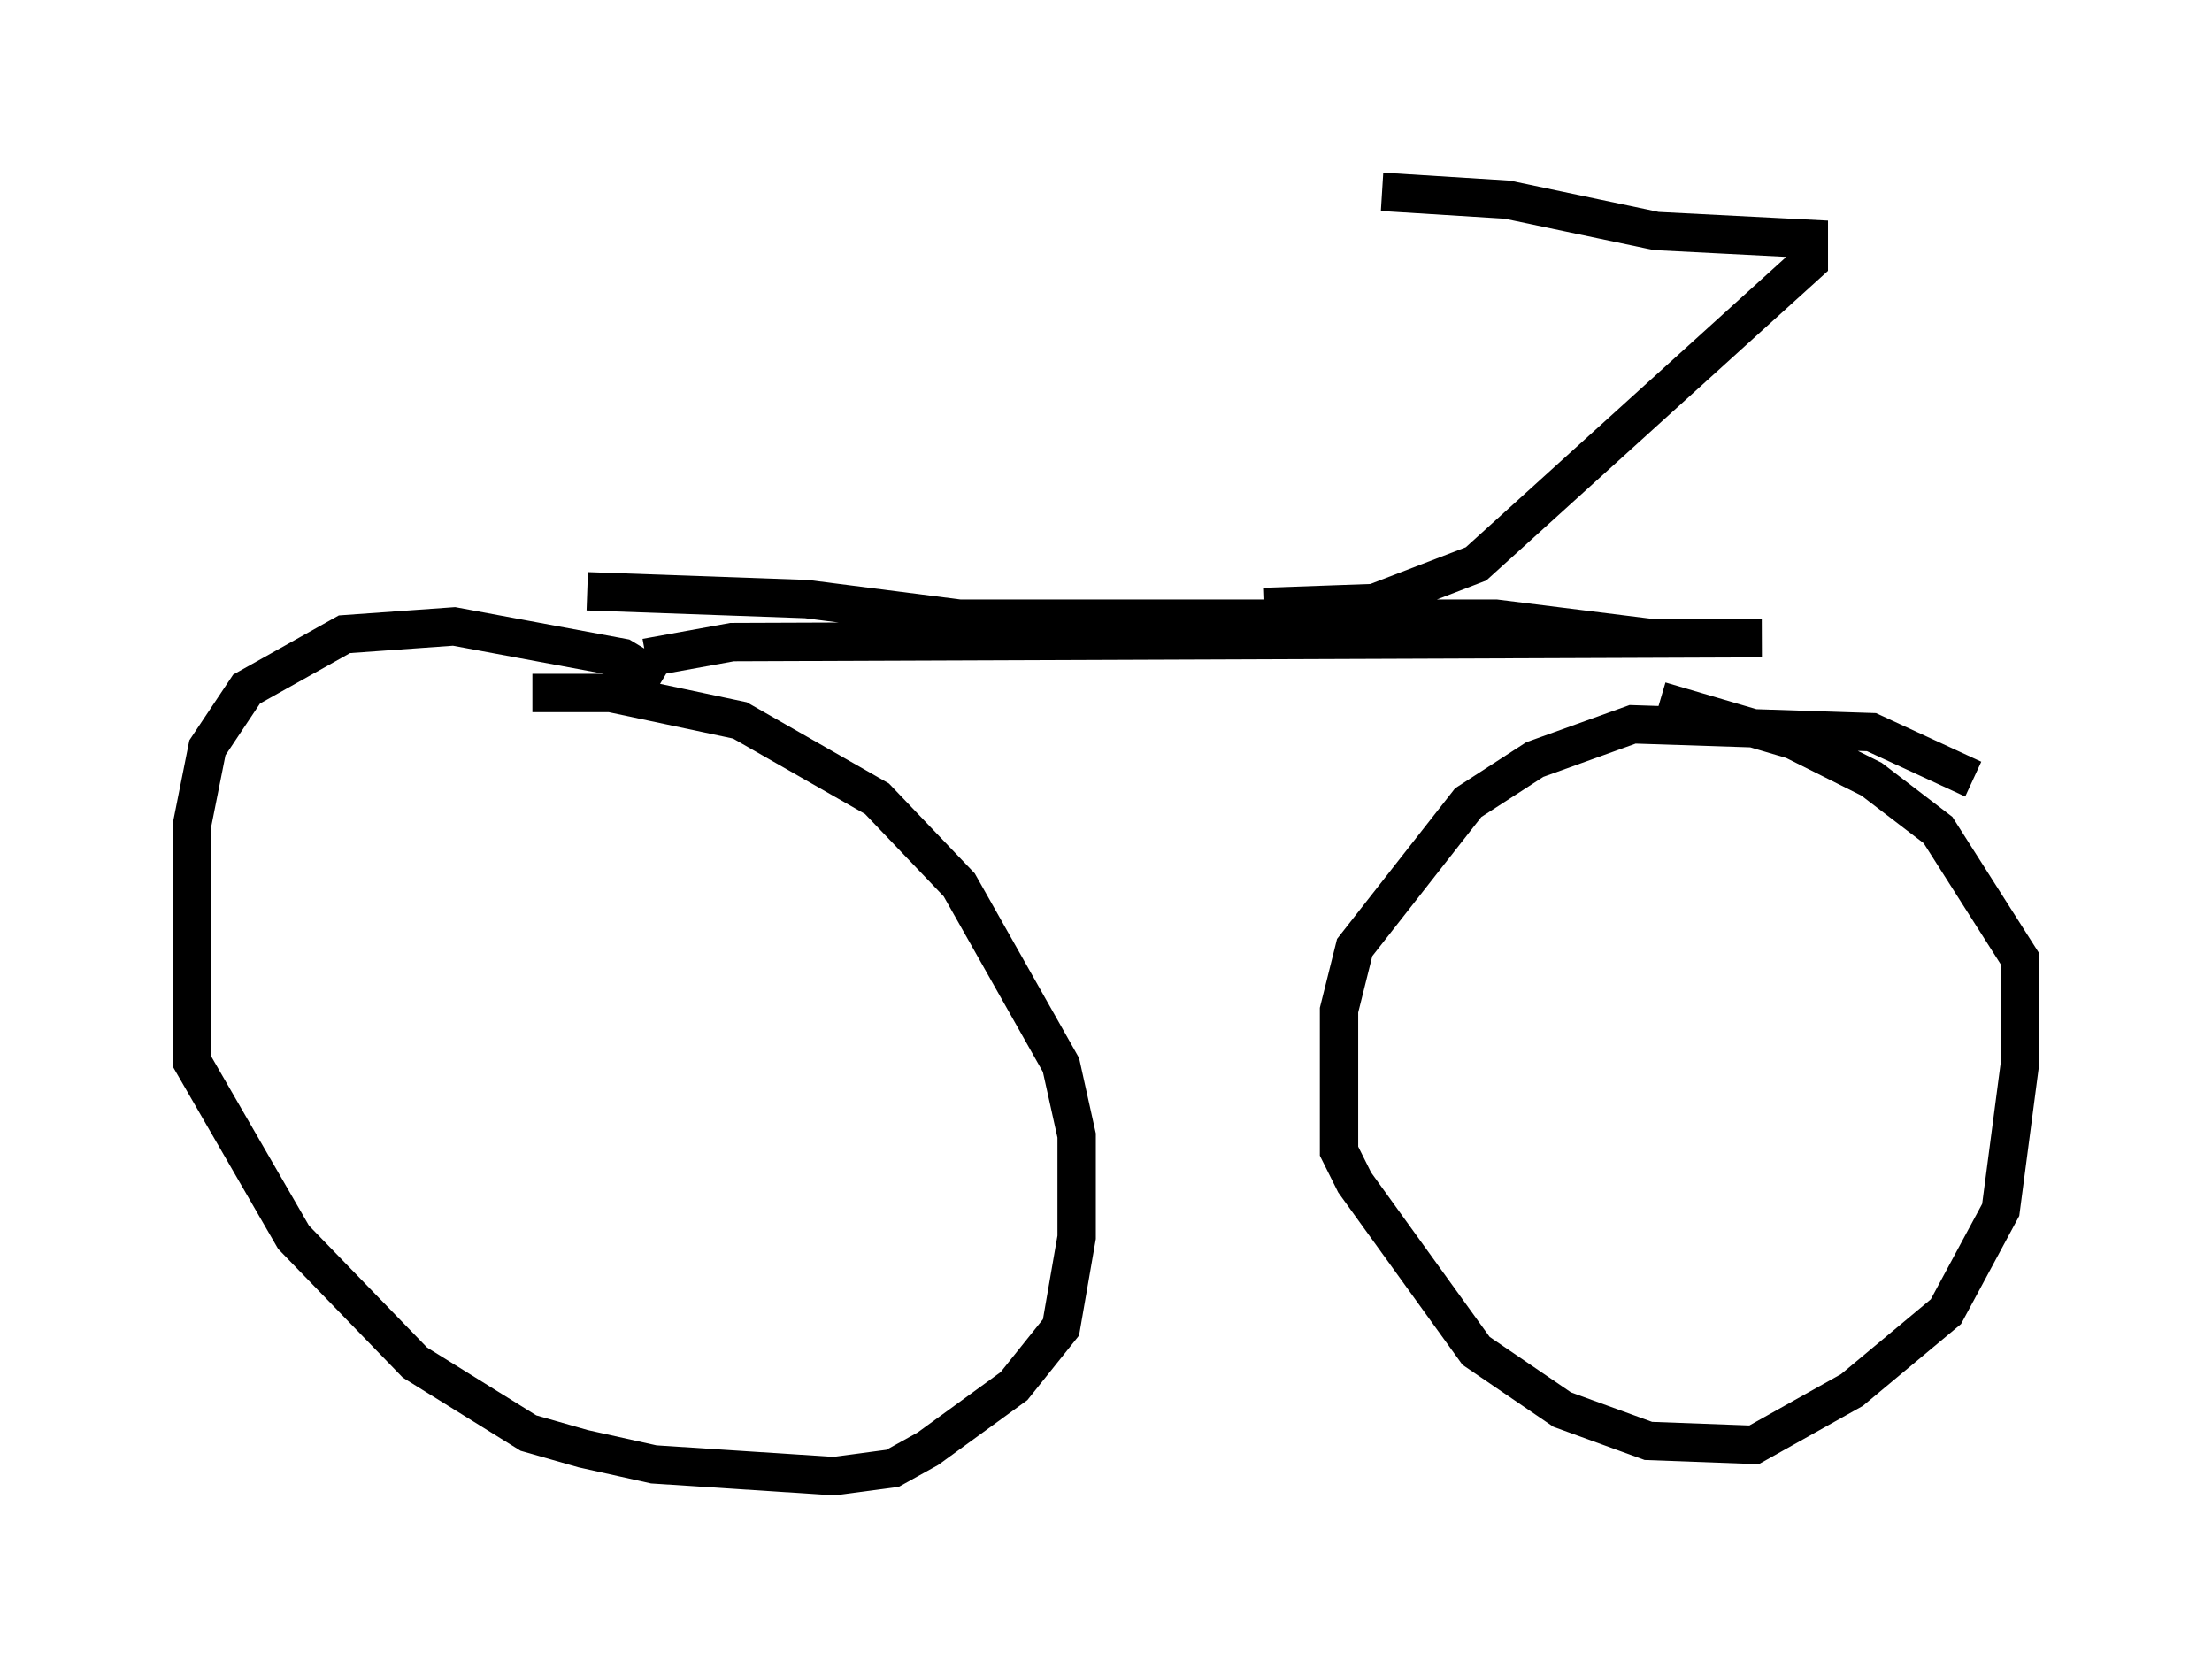 <?xml version="1.0" encoding="utf-8" ?>
<svg baseProfile="full" height="43.484" version="1.1" width="57.673" xmlns="http://www.w3.org/2000/svg" xmlns:ev="http://www.w3.org/2001/xml-events" xmlns:xlink="http://www.w3.org/1999/xlink"><defs /><rect fill="white" height="43.484" width="57.673" x="0" y="0" /><path d="M17.454, 18.271 m-0.204, -0.51 l-1.021, -0.613 -4.39, -0.817 l-2.858, 0.204 -2.552, 1.429 l-1.021, 1.531 -0.408, 2.042 l0.0, 6.125 2.654, 4.594 l3.165, 3.267 2.96, 1.838 l1.429, 0.408 1.838, 0.408 l4.696, 0.306 1.531, -0.204 l0.919, -0.51 2.246, -1.633 l1.225, -1.531 0.408, -2.348 l0.0, -2.654 -0.408, -1.838 l-2.654, -4.696 -2.144, -2.246 l-3.573, -2.042 -3.369, -0.715 l-2.042, 0.0 m37.567, 2.246 l-2.654, -1.225 -6.227, -0.204 l-2.552, 0.919 -1.735, 1.123 l-2.96, 3.777 -0.408, 1.633 l0.0, 3.675 0.408, 0.817 l3.165, 4.39 2.246, 1.531 l2.246, 0.817 2.756, 0.102 l2.552, -1.429 2.45, -2.042 l1.429, -2.654 0.51, -3.879 l0.0, -2.654 -2.144, -3.369 l-1.735, -1.327 -2.042, -1.021 l-3.471, -1.021 m-26.44, -1.123 l2.246, -0.408 26.848, -0.102 m-2.858, 0.0 l-4.083, -0.51 -13.986, 0.0 l-3.981, -0.51 -5.717, -0.204 m20.723, -10.413 l3.267, 0.204 3.879, 0.817 l3.981, 0.204 0.0, 0.613 l-8.677, 7.861 -2.654, 1.021 l-2.858, 0.102 " fill="none" stroke="black" stroke-width="1" /></svg>